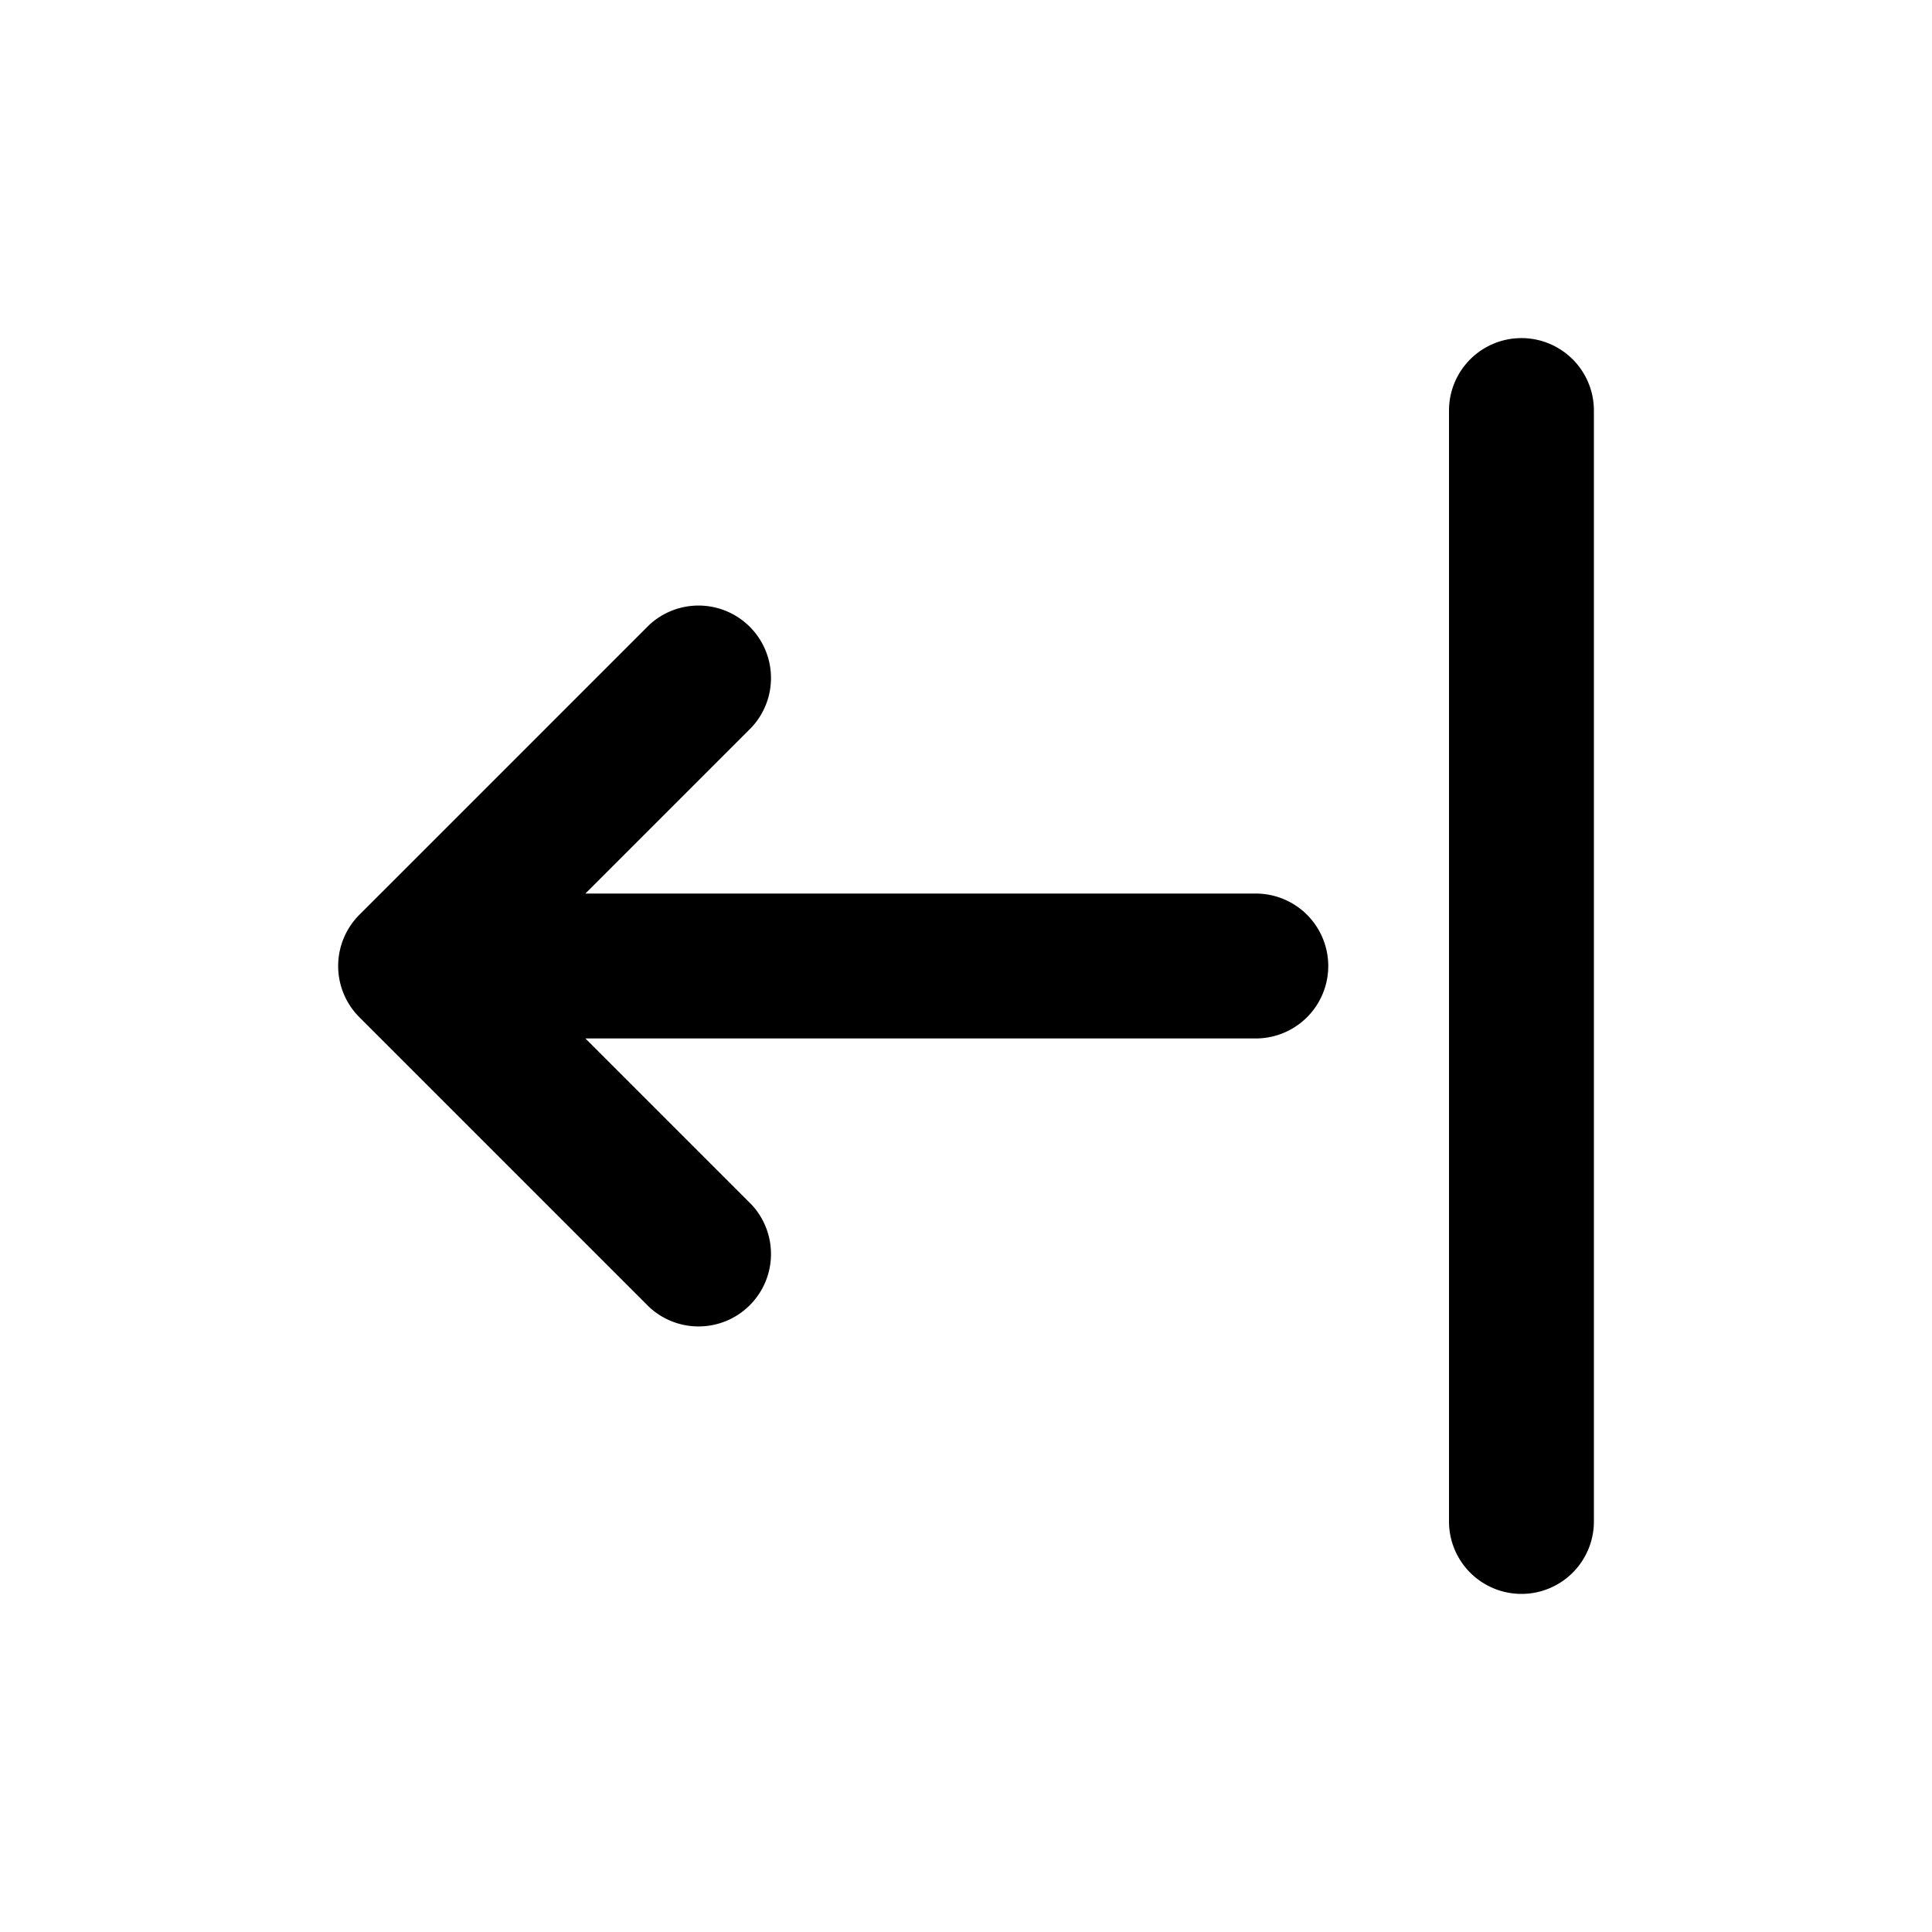 <svg viewBox="0 0 20 20" xmlns="http://www.w3.org/2000/svg"><path d="M16.5 4.25a.75.75 0 0 0-1.5 0v11.5a.75.75 0 0 0 1.5 0v-11.5Z"/><path d="M13 10.75a.75.75 0 0 0 0-1.5h-6.94l1.72-1.72a.75.75 0 0 0-1.06-1.06l-3 3a.75.75 0 0 0 0 1.06l3 3a.75.75 0 0 0 1.06-1.06l-1.72-1.72h6.94Z"/></svg>
